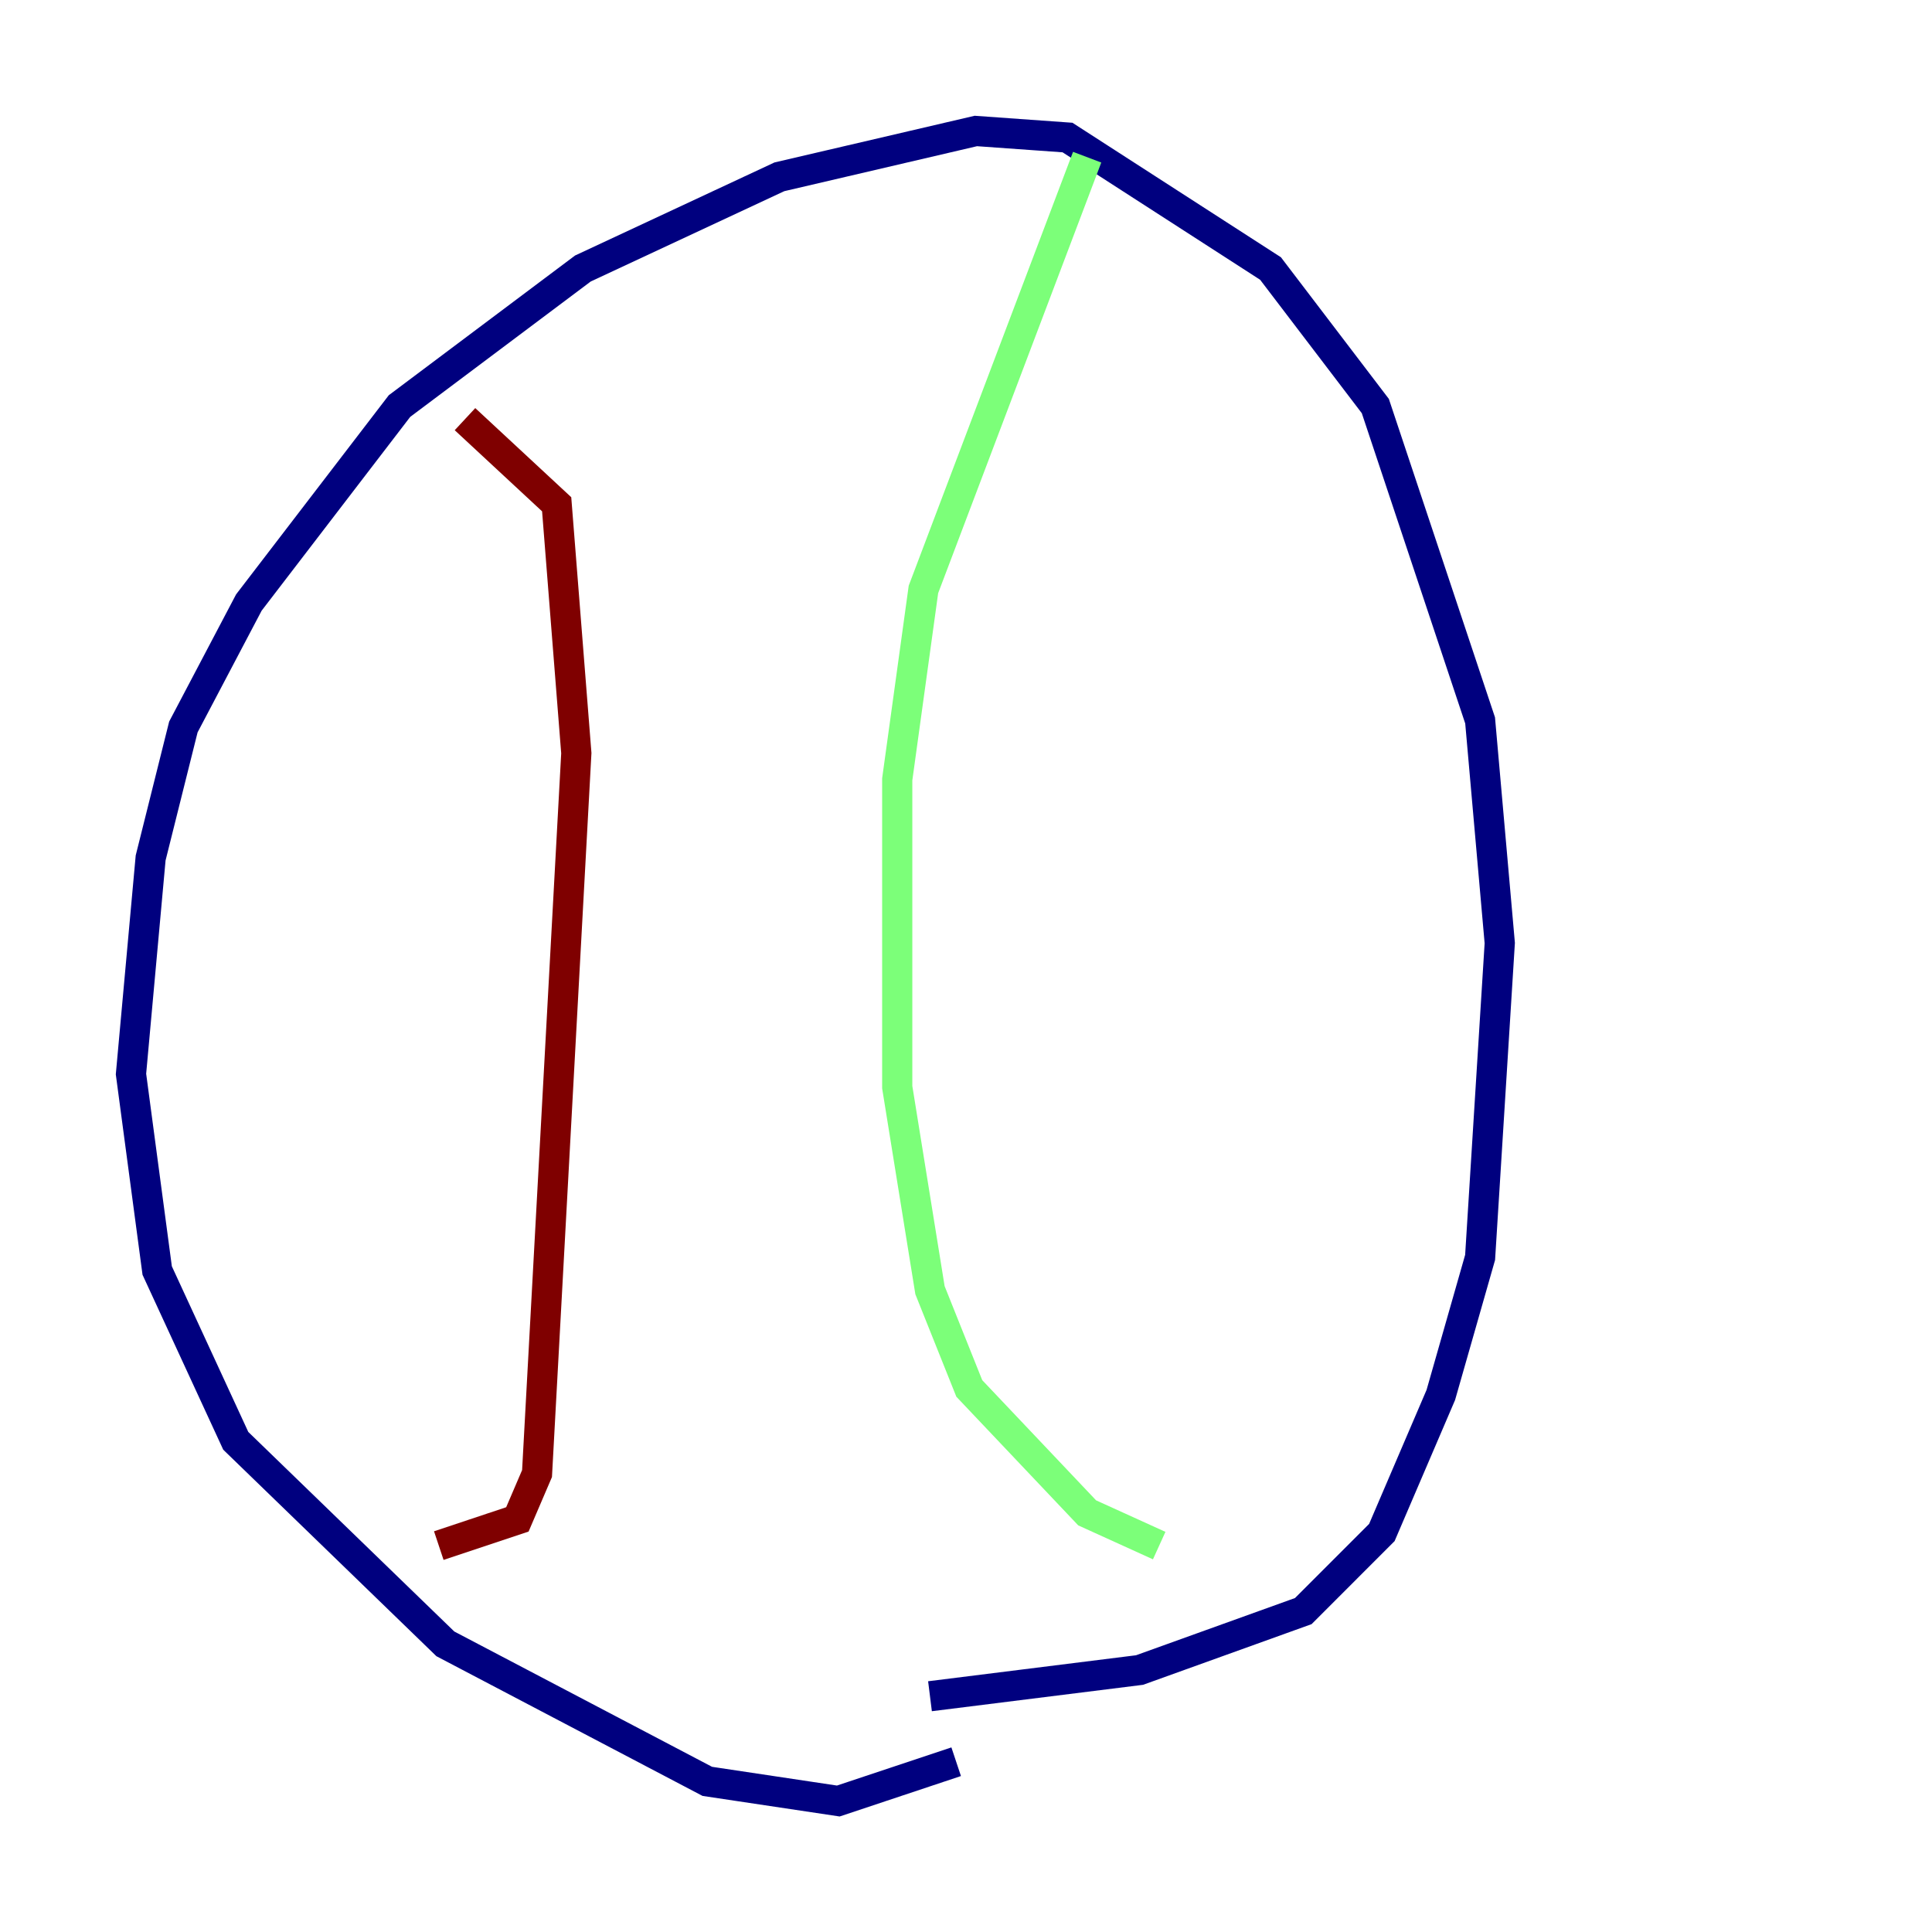 <?xml version="1.0" encoding="utf-8" ?>
<svg baseProfile="tiny" height="128" version="1.2" viewBox="0,0,128,128" width="128" xmlns="http://www.w3.org/2000/svg" xmlns:ev="http://www.w3.org/2001/xml-events" xmlns:xlink="http://www.w3.org/1999/xlink"><defs /><polyline fill="none" points="63.349,116.719 55.539,119.322 46.861,118.02 29.505,108.909 15.62,95.458 10.414,84.176 8.678,71.159 9.98,56.841 12.149,48.163 16.488,39.919 26.468,26.902 38.617,17.79 51.634,11.715 64.651,8.678 70.725,9.112 84.176,17.79 91.119,26.902 98.061,47.729 99.363,62.481 98.061,83.308 95.458,92.42 91.552,101.532 86.346,106.739 75.498,110.644 61.614,112.38" stroke="#00007f" stroke-width="2" /><polyline fill="none" points="72.027,10.414 61.18,39.051 59.444,51.634 59.444,72.027 61.614,85.478 64.217,91.986 72.027,100.231 76.8,102.4" stroke="#7cff79" stroke-width="2" /><polyline fill="none" points="30.807,27.77 36.881,33.41 38.183,49.898 35.58,97.627 34.278,100.664 29.071,102.4" stroke="#7f0000" stroke-width="2" /></svg>